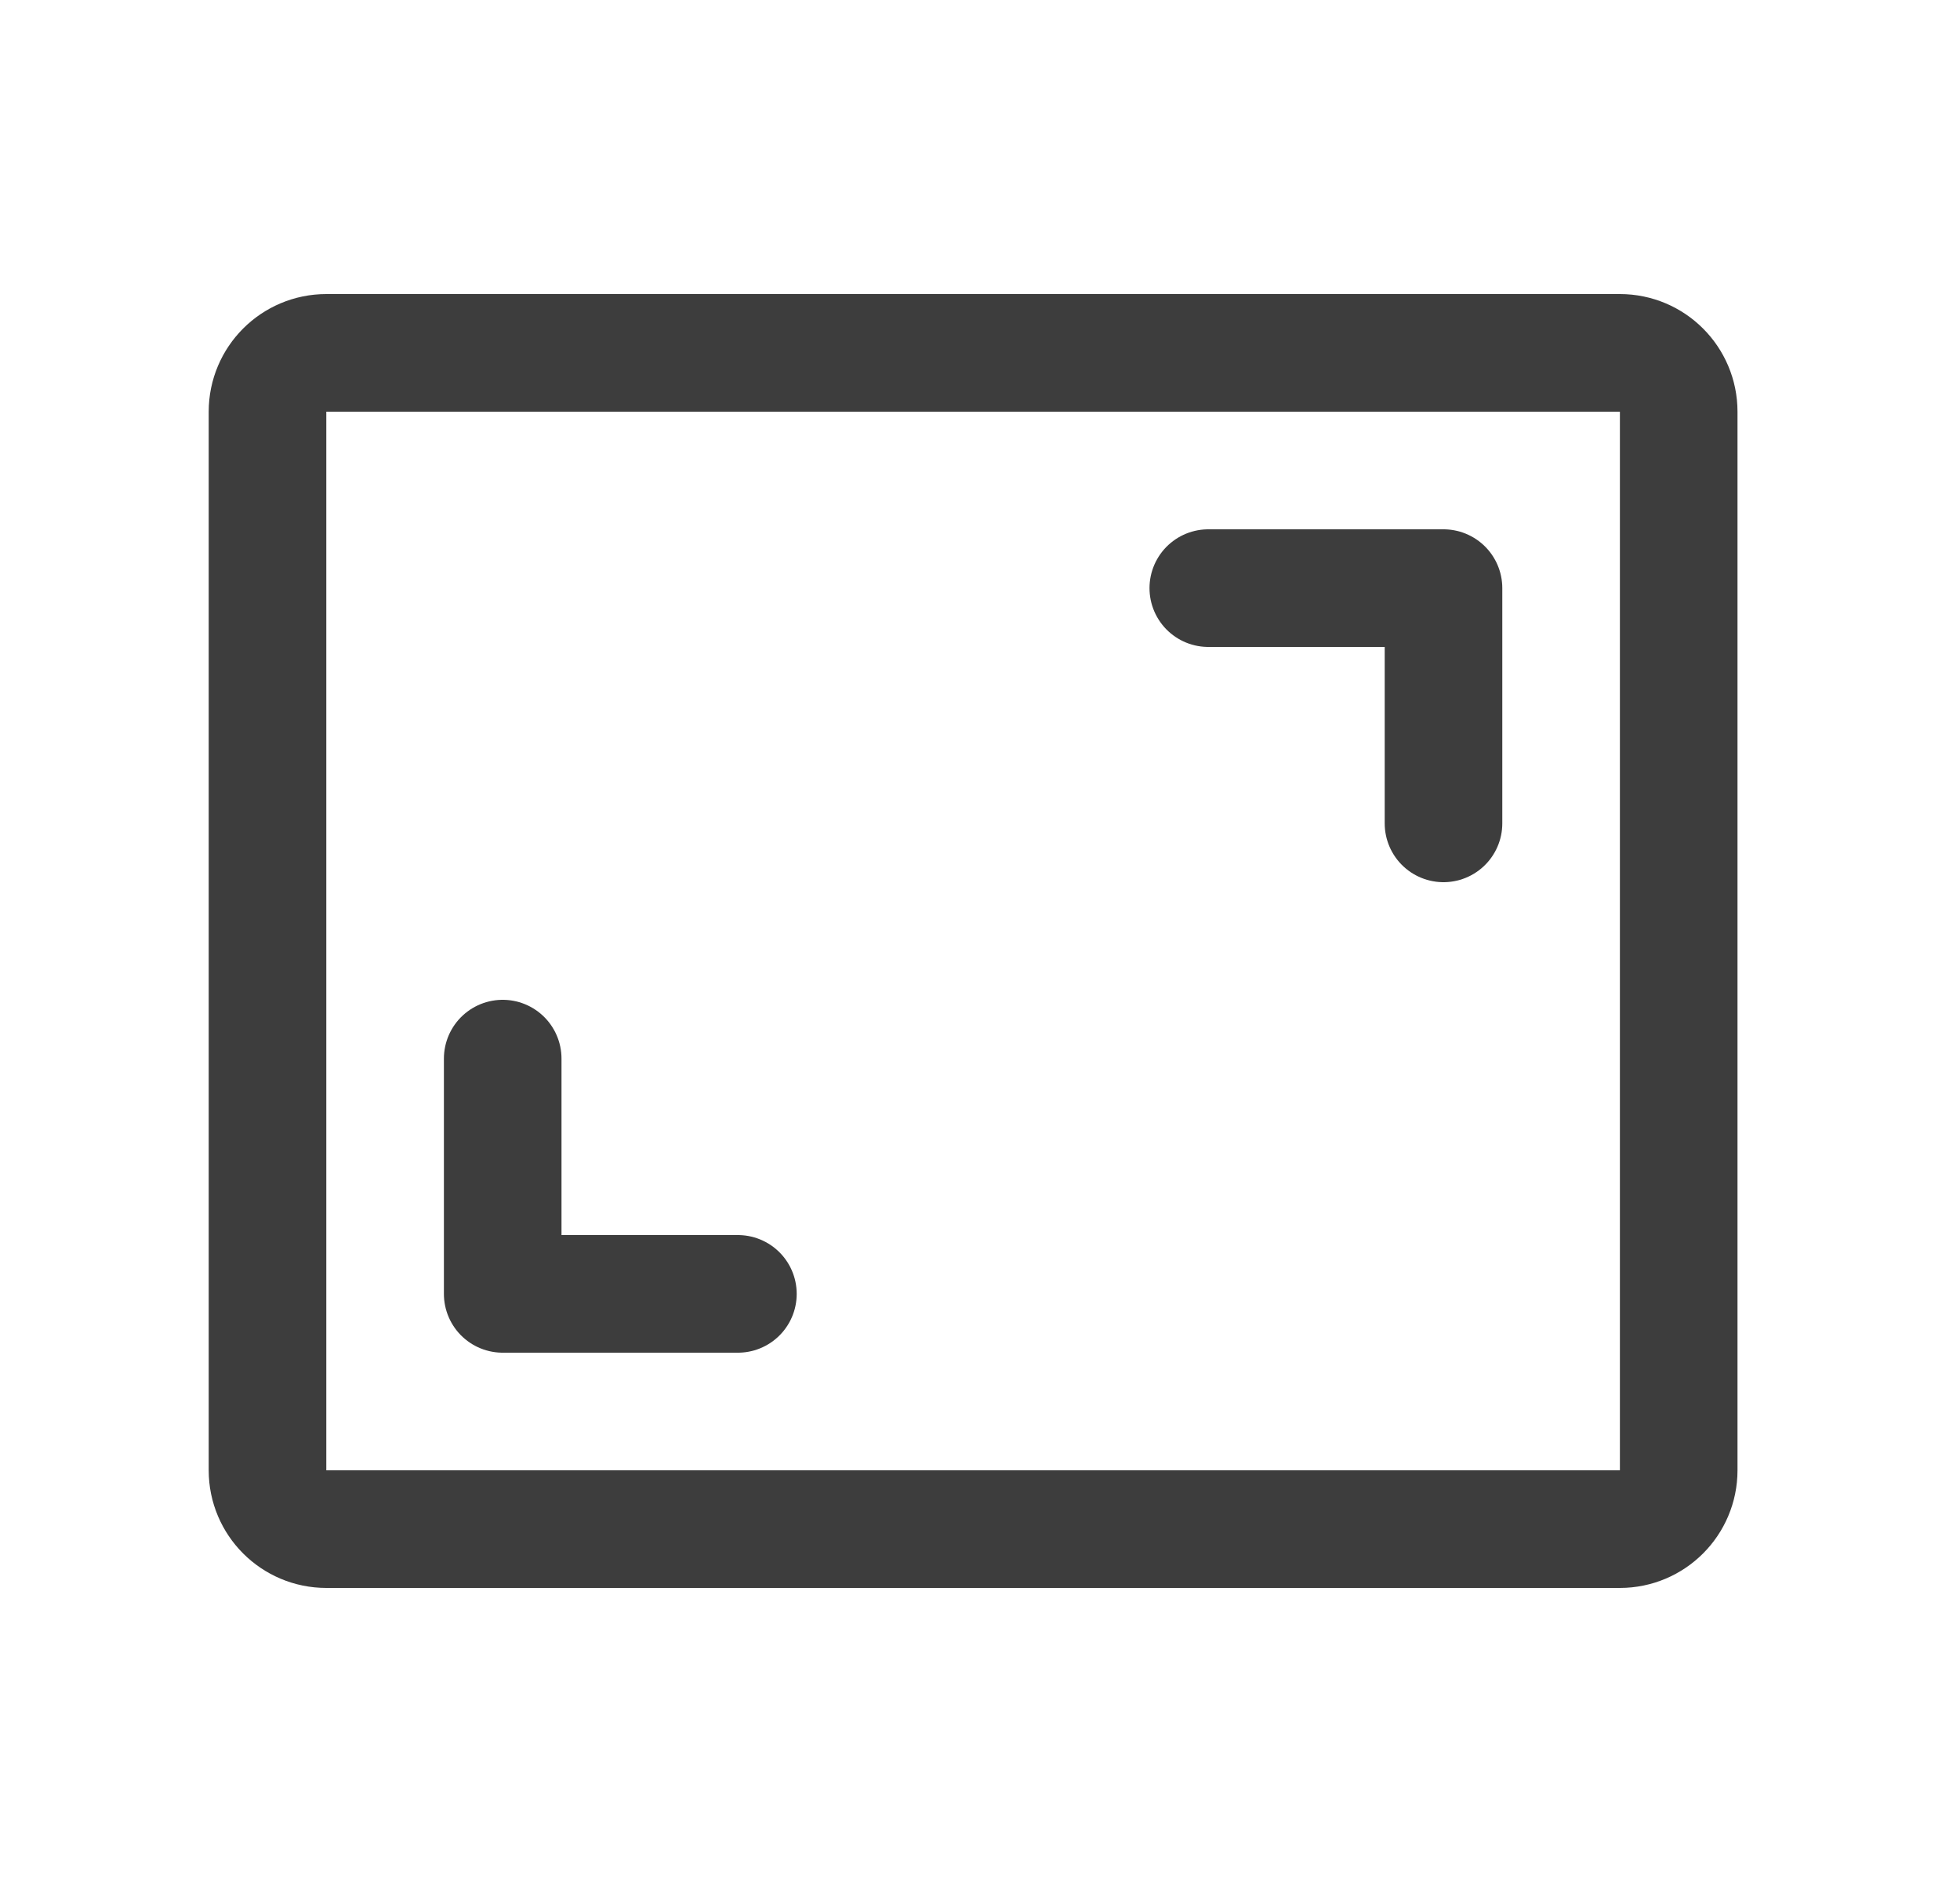 <svg width="25" height="24" viewBox="0 0 25 24" fill="none" xmlns="http://www.w3.org/2000/svg">
<path d="M15.412 7.5H18.412V10.5M9.412 16.5H6.412V13.5M4.162 4.5H20.662C21.076 4.5 21.412 4.836 21.412 5.25V18.75C21.412 19.164 21.076 19.5 20.662 19.5H4.162C3.748 19.5 3.412 19.164 3.412 18.75V5.25C3.412 4.836 3.748 4.5 4.162 4.5Z" stroke="#3D3D3D" stroke-width="1.5" stroke-linecap="round" stroke-linejoin="round"/>
</svg>
